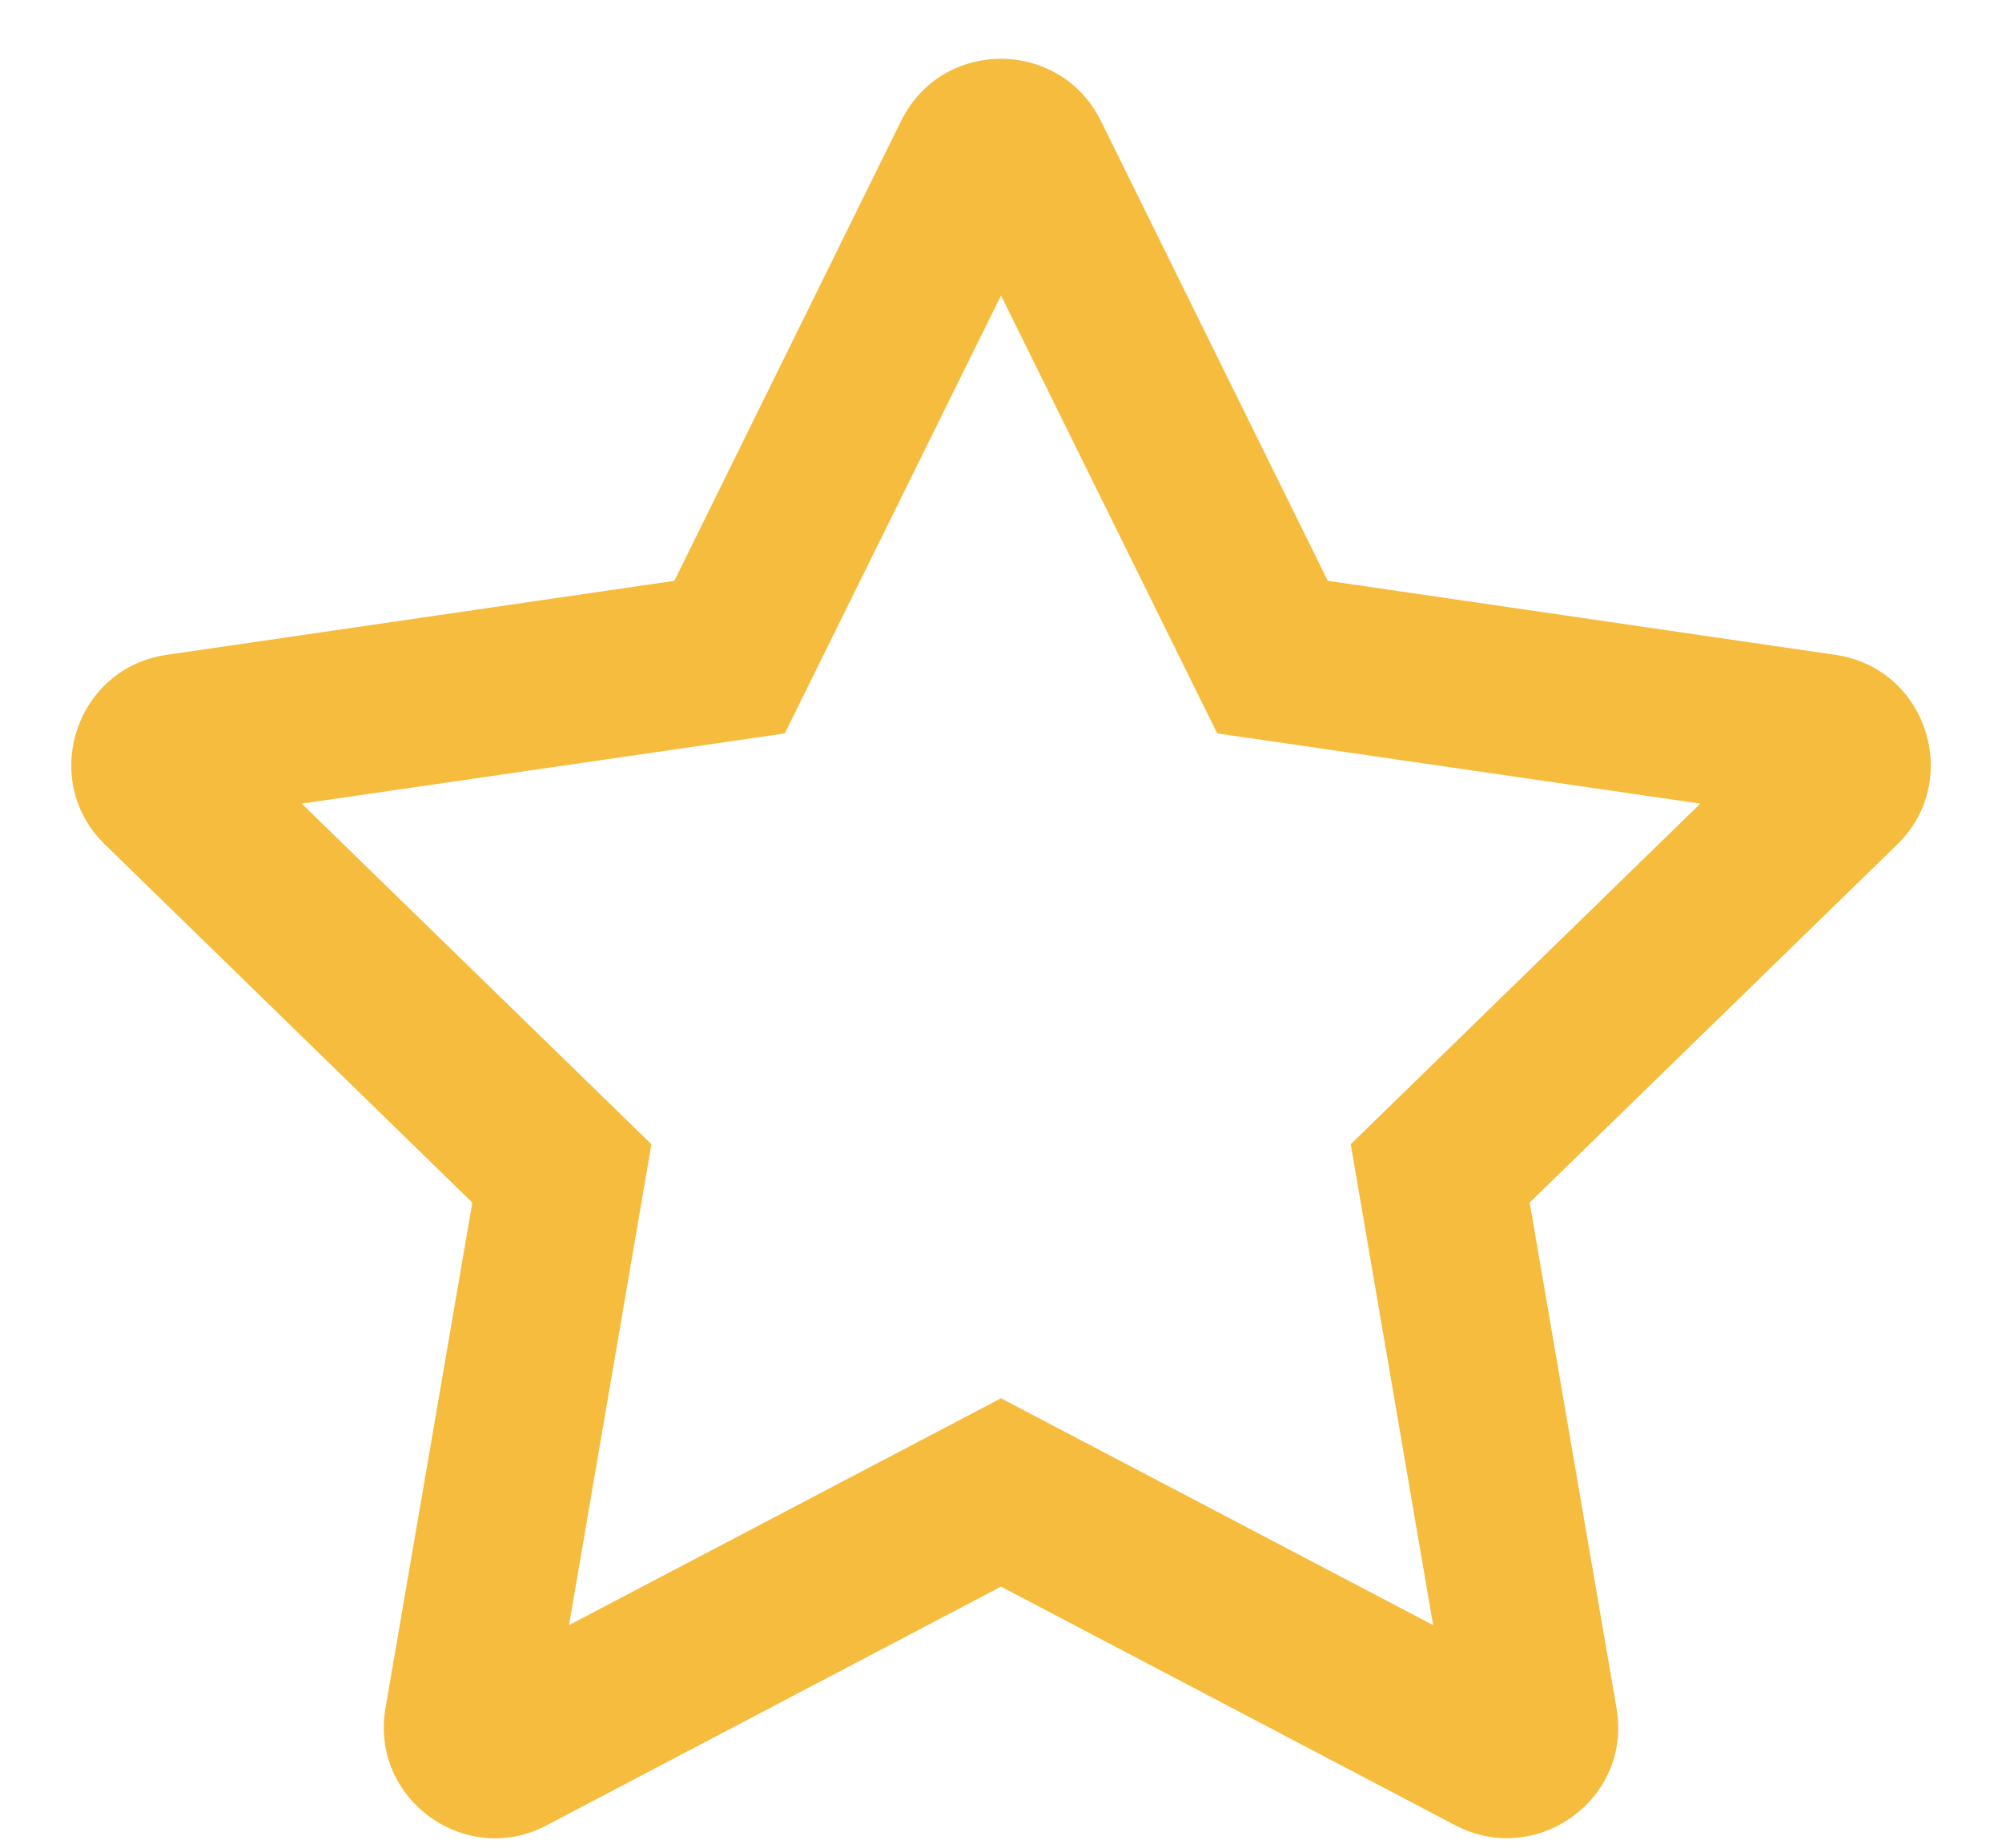 <svg width="13" height="12" viewBox="0 0 13 12" fill="none" xmlns="http://www.w3.org/2000/svg">
<path d="M11.919 4.253L8.622 3.772L7.148 0.784C6.884 0.251 6.119 0.245 5.852 0.784L4.379 3.772L1.081 4.253C0.49 4.339 0.253 5.068 0.682 5.485L3.067 7.81L2.503 11.094C2.402 11.687 3.027 12.132 3.55 11.854L6.5 10.304L9.45 11.854C9.974 12.13 10.599 11.687 10.497 11.094L9.933 7.81L12.319 5.485C12.747 5.068 12.511 4.339 11.919 4.253ZM8.771 7.431L9.306 10.554L6.5 9.081L3.695 10.554L4.23 7.431L1.959 5.219L5.096 4.763L6.5 1.919L7.904 4.763L11.041 5.219L8.771 7.431Z" fill="#F6BC3E"/>
</svg>
